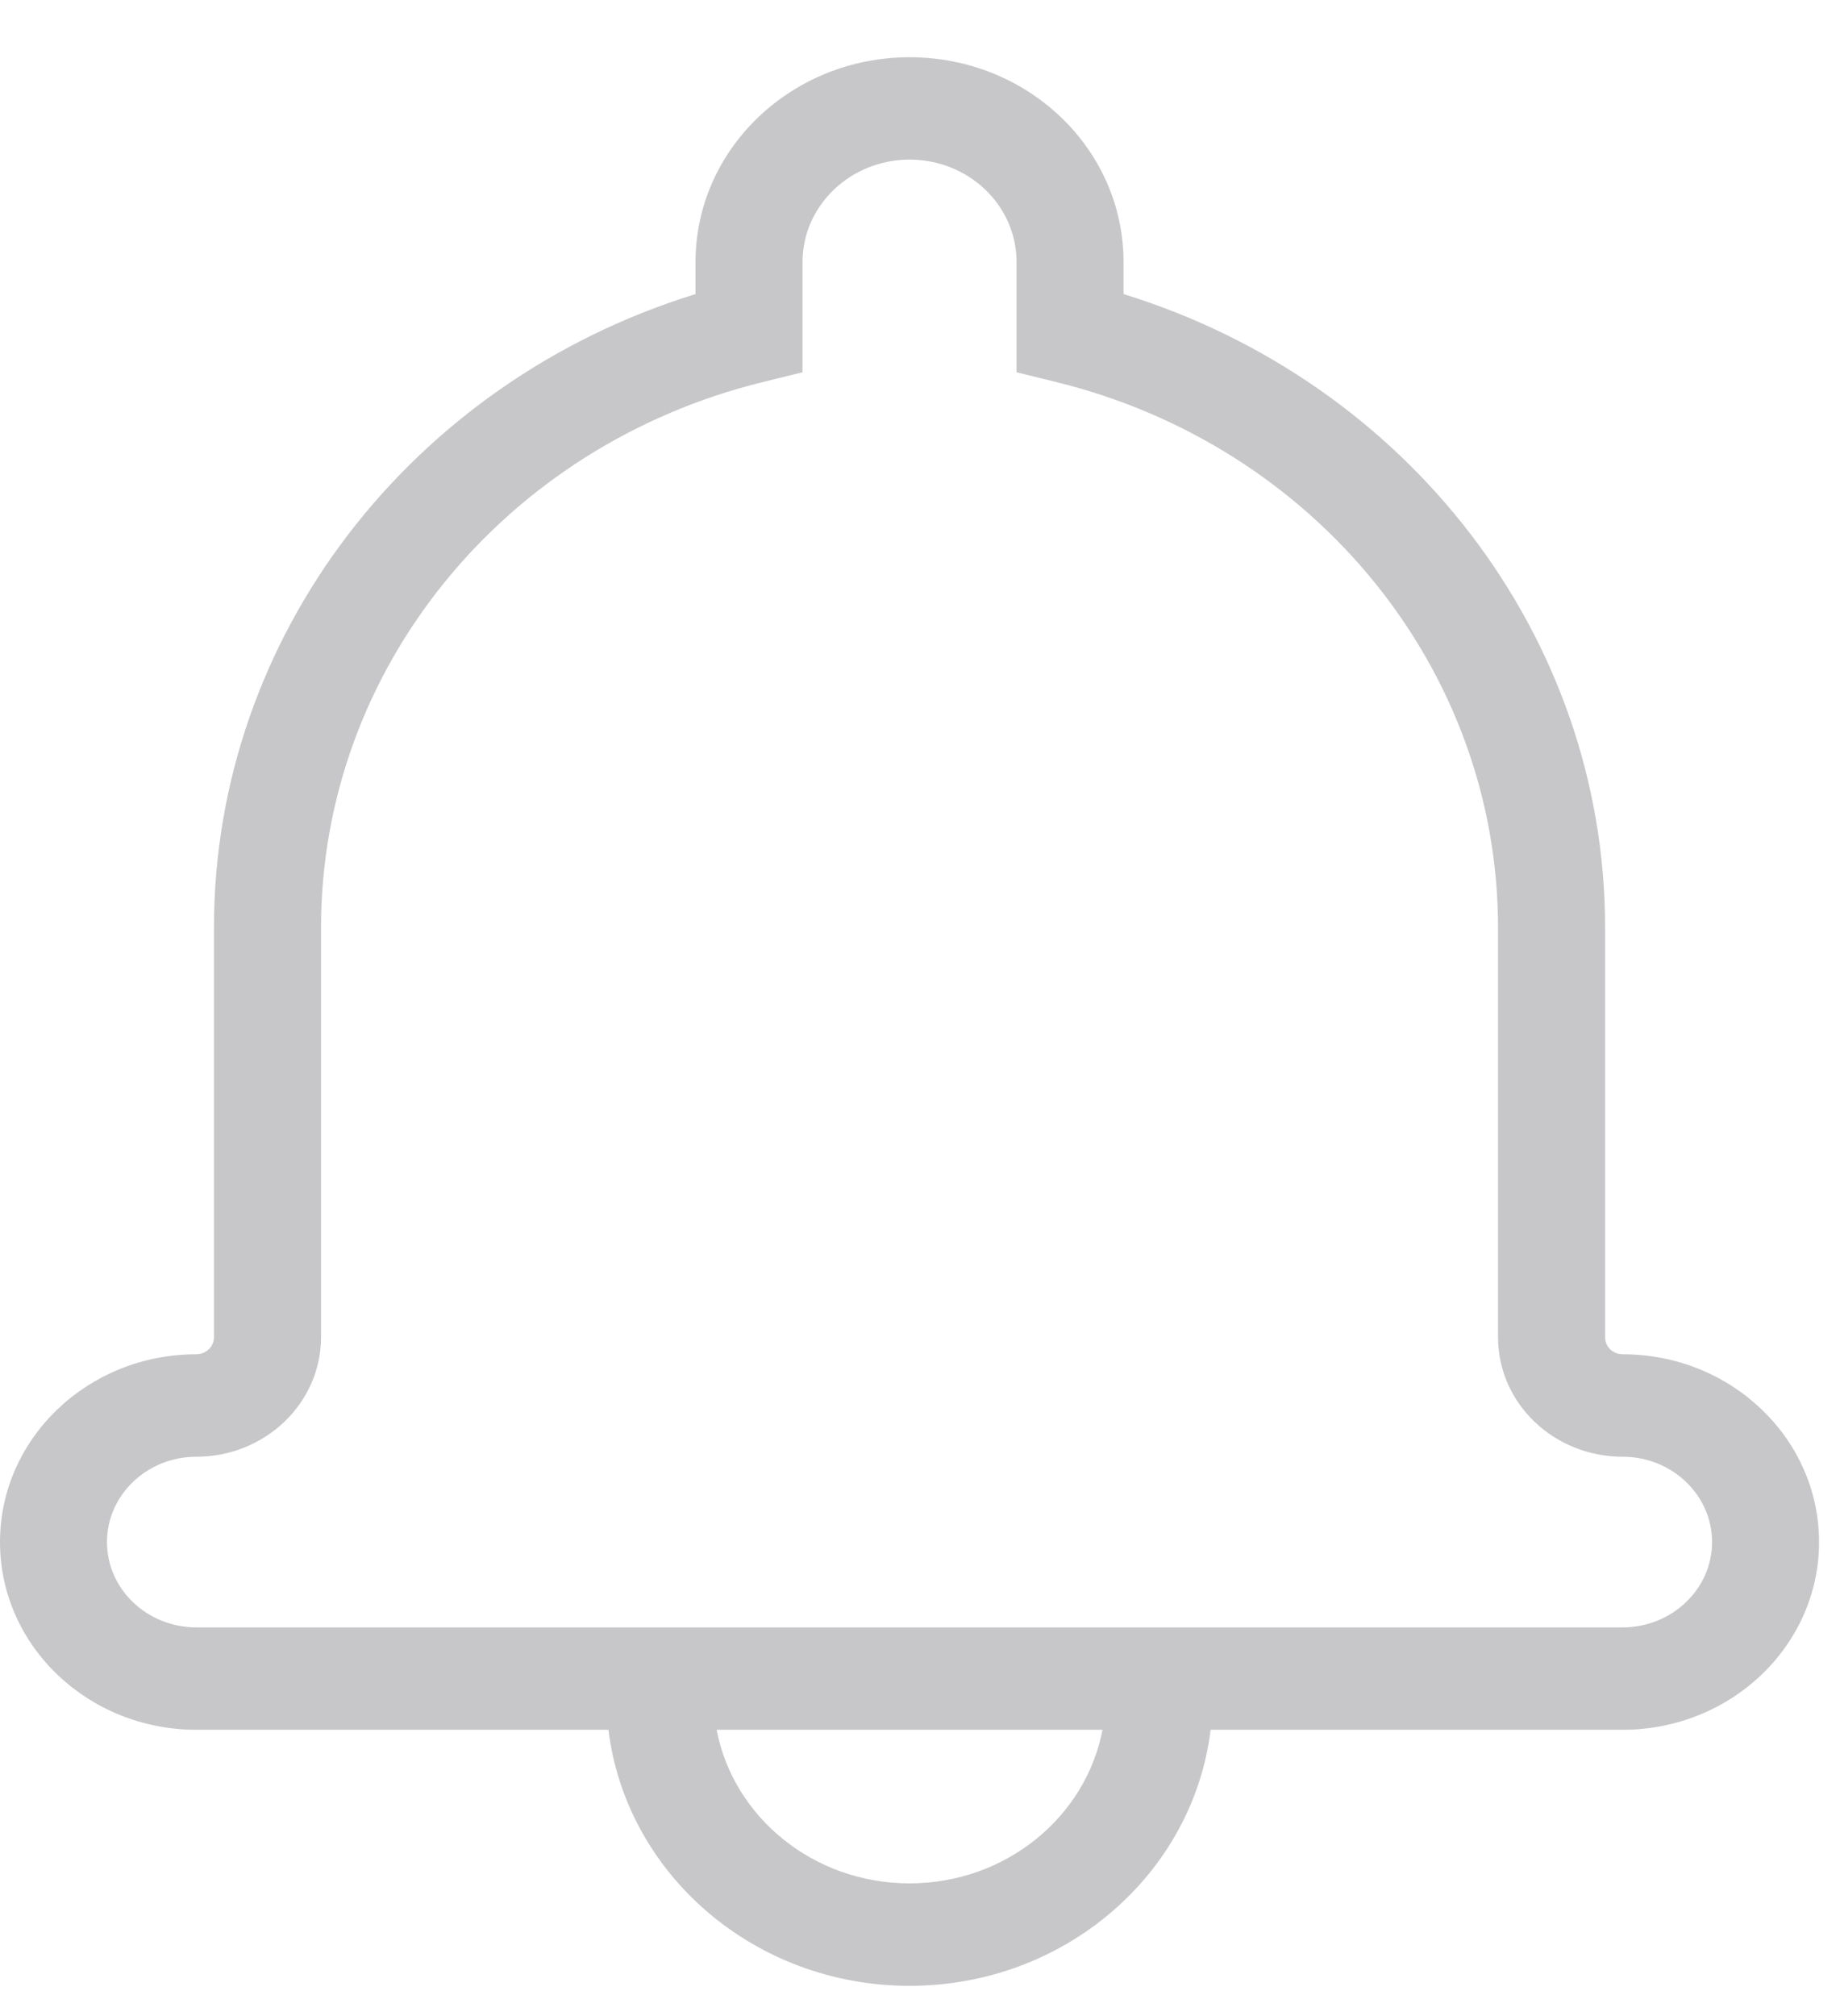 <svg width="21" height="23" viewBox="0 0 21 23" fill="none" xmlns="http://www.w3.org/2000/svg">
<path d="M13.817 19.734C13.616 21.378 12.154 22.655 10.381 22.655C8.607 22.655 7.146 21.378 6.944 19.734H2.243C1.004 19.734 0 18.776 0 17.592C0 16.41 1.003 15.45 2.24 15.45C2.351 15.45 2.442 15.363 2.442 15.255V10.582C2.442 7.252 4.702 4.354 7.938 3.355V2.99C7.938 1.7 9.033 0.653 10.381 0.653C11.73 0.653 12.823 1.697 12.823 2.99V3.355C16.059 4.354 18.319 7.252 18.319 10.582V15.255C18.319 15.365 18.408 15.45 18.521 15.45C19.756 15.45 20.761 16.41 20.761 17.592C20.761 18.774 19.756 19.734 18.518 19.734H13.817ZM12.583 19.734H8.179C8.37 20.731 9.283 21.486 10.381 21.486C11.478 21.486 12.391 20.731 12.583 19.734ZM8.701 4.36C5.758 5.084 3.664 7.633 3.664 10.582V15.255C3.664 16.008 3.025 16.619 2.24 16.619C1.678 16.619 1.221 17.056 1.221 17.592C1.221 18.13 1.678 18.566 2.243 18.566H18.518C19.082 18.566 19.54 18.128 19.54 17.592C19.54 17.056 19.082 16.619 18.521 16.619C17.734 16.619 17.097 16.01 17.097 15.255V10.582C17.097 7.634 15.003 5.084 12.06 4.36L11.602 4.247V2.99C11.602 2.343 11.056 1.821 10.381 1.821C9.707 1.821 9.159 2.345 9.159 2.99V4.247L8.701 4.36Z" fill="#C7C7C9"/>
</svg>
